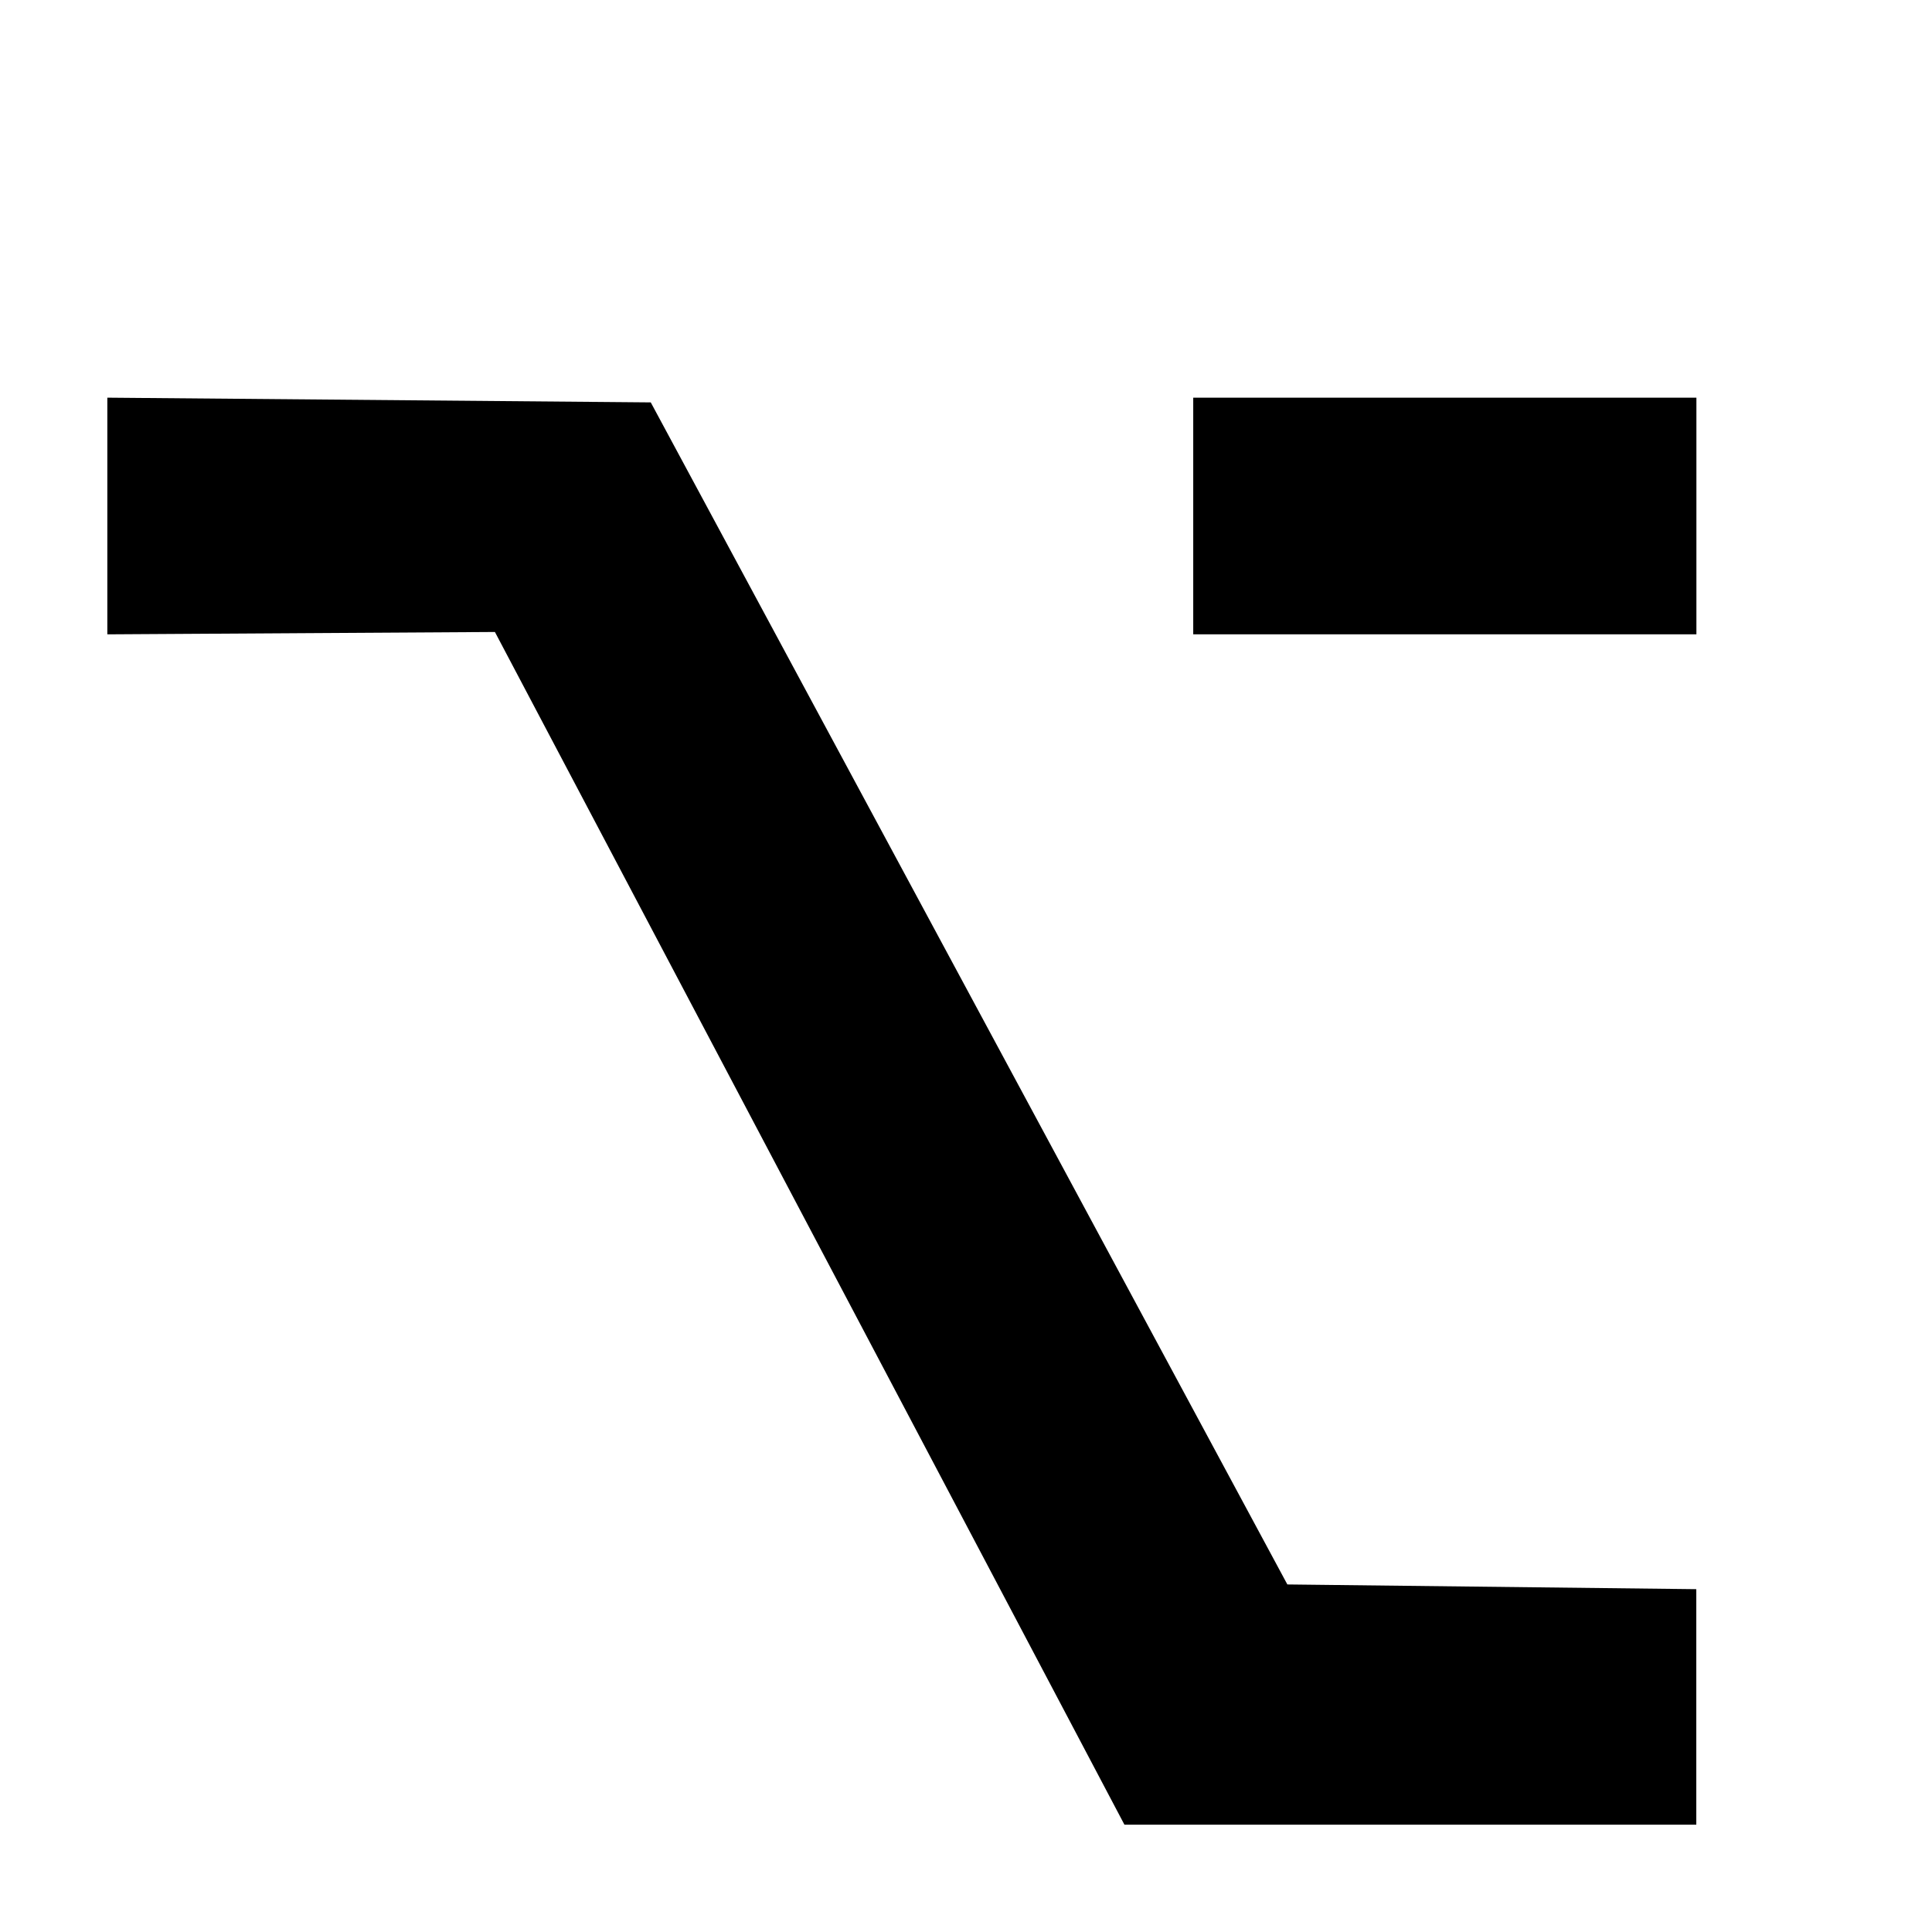 <?xml version="1.0" encoding="UTF-8" standalone="no"?>
<!-- Created with Inkscape (http://www.inkscape.org/) -->

<svg
   xmlns:dc="http://purl.org/dc/elements/1.1/"
   xmlns:cc="http://creativecommons.org/ns#"
   xmlns:rdf="http://www.w3.org/1999/02/22-rdf-syntax-ns#"
   xmlns:svg="http://www.w3.org/2000/svg"
   xmlns="http://www.w3.org/2000/svg"
   xmlns:sodipodi="http://sodipodi.sourceforge.net/DTD/sodipodi-0.dtd"
   xmlns:inkscape="http://www.inkscape.org/namespaces/inkscape"
   width="18"
   height="18"
   viewBox="0 0 18 18"
   id="svg4695"
   version="1.1"
   inkscape:version="0.91 r13725"
   sodipodi:docname="altname.svg">
  <defs
     id="defs4697" />
  <sodipodi:namedview
     id="base"
     pagecolor="#ffffff"
     bordercolor="#666666"
     borderopacity="1.0"
     inkscape:pageopacity="0.0"
     inkscape:pageshadow="2"
     inkscape:zoom="45.254834"
     inkscape:cx="8.863059"
     inkscape:cy="5.0866782"
     inkscape:document-units="px"
     inkscape:current-layer="layer1"
     showgrid="false"
     units="px"
     inkscape:window-width="2560"
     inkscape:window-height="1392"
     inkscape:window-x="0"
     inkscape:window-y="0"
     inkscape:window-maximized="1" />
  <g
     inkscape:label="Layer 1"
     inkscape:groupmode="layer"
     id="layer1"
     transform="translate(0,-1034.362)">
    <path
       style="font-style:normal;font-weight:normal;font-size:19.162px;line-height:125%;font-family:sans-serif;letter-spacing:0px;word-spacing:0px;fill:#000000;fill-opacity:1;stroke:none;stroke-width:1px;stroke-linecap:butt;stroke-linejoin:miter;stroke-opacity:1"
       d="m 1,1038.067 0,1.049 0,0.107 0,1.049 3.611,-0.022 5.865,11.112 5.328,0 0,-1.051 0,-0.094 0,-1.049 -3.81,-0.044 L 6.063,1038.111 1,1038.067 Z m 10.117,0 0,1.049 0,0.107 0,1.049 4.688,0 0,-1.049 0,-0.107 0,-1.049 z"
       id="text4703"
       inkscape:connector-curvature="0"
       sodipodi:nodetypes="ccccccccccccccccccccccc" />
  </g>
</svg>
